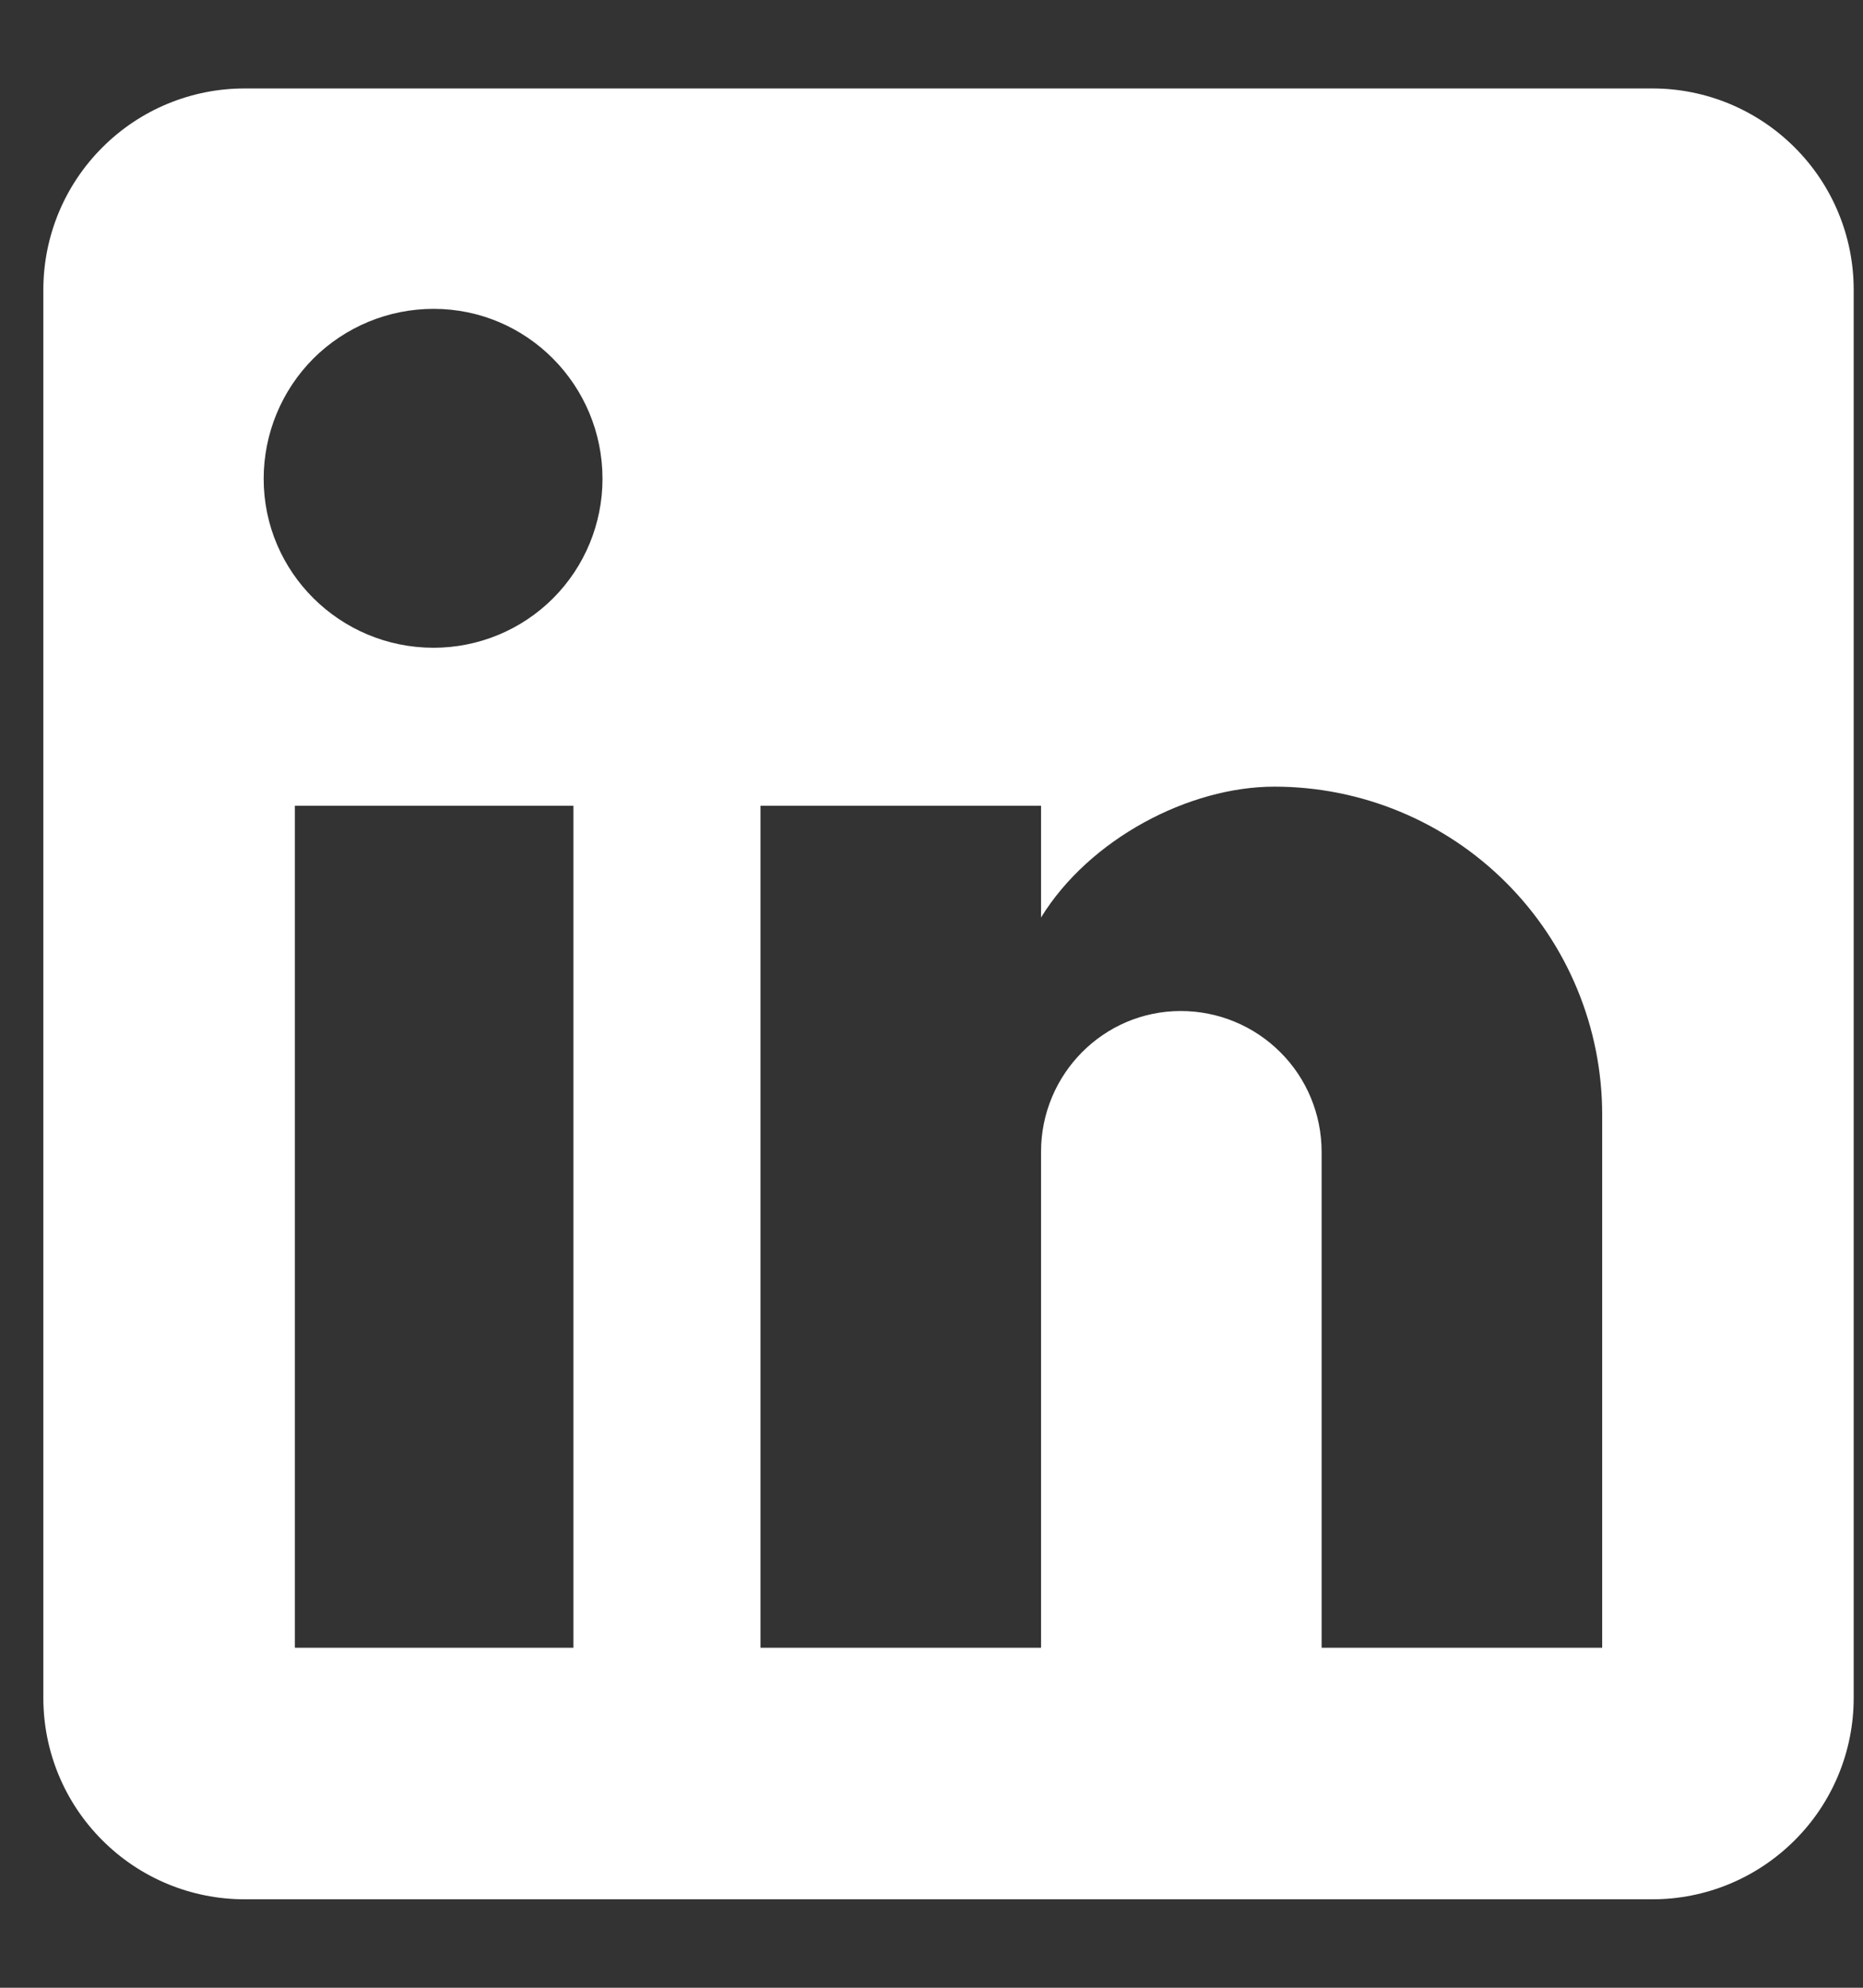 <svg width="15" height="16" viewBox="0 0 15 16" fill="none" xmlns="http://www.w3.org/2000/svg">
<rect x="0" y="0" width="15" height="16" fill="#333333" stroke="none"/>
<path d="M13.305 0.712C13.735 0.712 14.146 0.883 14.45 1.187C14.754 1.49 14.925 1.902 14.925 2.332V13.668C14.925 14.098 14.754 14.51 14.45 14.813C14.146 15.117 13.735 15.288 13.305 15.288H1.969C1.539 15.288 1.127 15.117 0.824 14.813C0.52 14.51 0.349 14.098 0.349 13.668V2.332C0.349 1.902 0.52 1.49 0.824 1.187C1.127 0.883 1.539 0.712 1.969 0.712H13.305ZM12.9 13.263V8.972C12.9 8.272 12.622 7.6 12.127 7.105C11.632 6.61 10.961 6.332 10.261 6.332C9.572 6.332 8.771 6.753 8.382 7.385V6.486H6.123V13.263H8.382V9.271C8.382 8.648 8.884 8.138 9.507 8.138C9.808 8.138 10.096 8.257 10.309 8.47C10.522 8.682 10.641 8.971 10.641 9.271V13.263H12.9ZM3.491 5.214C3.852 5.214 4.198 5.071 4.453 4.816C4.708 4.561 4.851 4.215 4.851 3.854C4.851 3.101 4.244 2.486 3.491 2.486C3.128 2.486 2.78 2.63 2.523 2.886C2.267 3.143 2.123 3.491 2.123 3.854C2.123 4.607 2.738 5.214 3.491 5.214ZM4.617 13.263V6.486H2.374V13.263H4.617Z" fill="white"/>
</svg>
